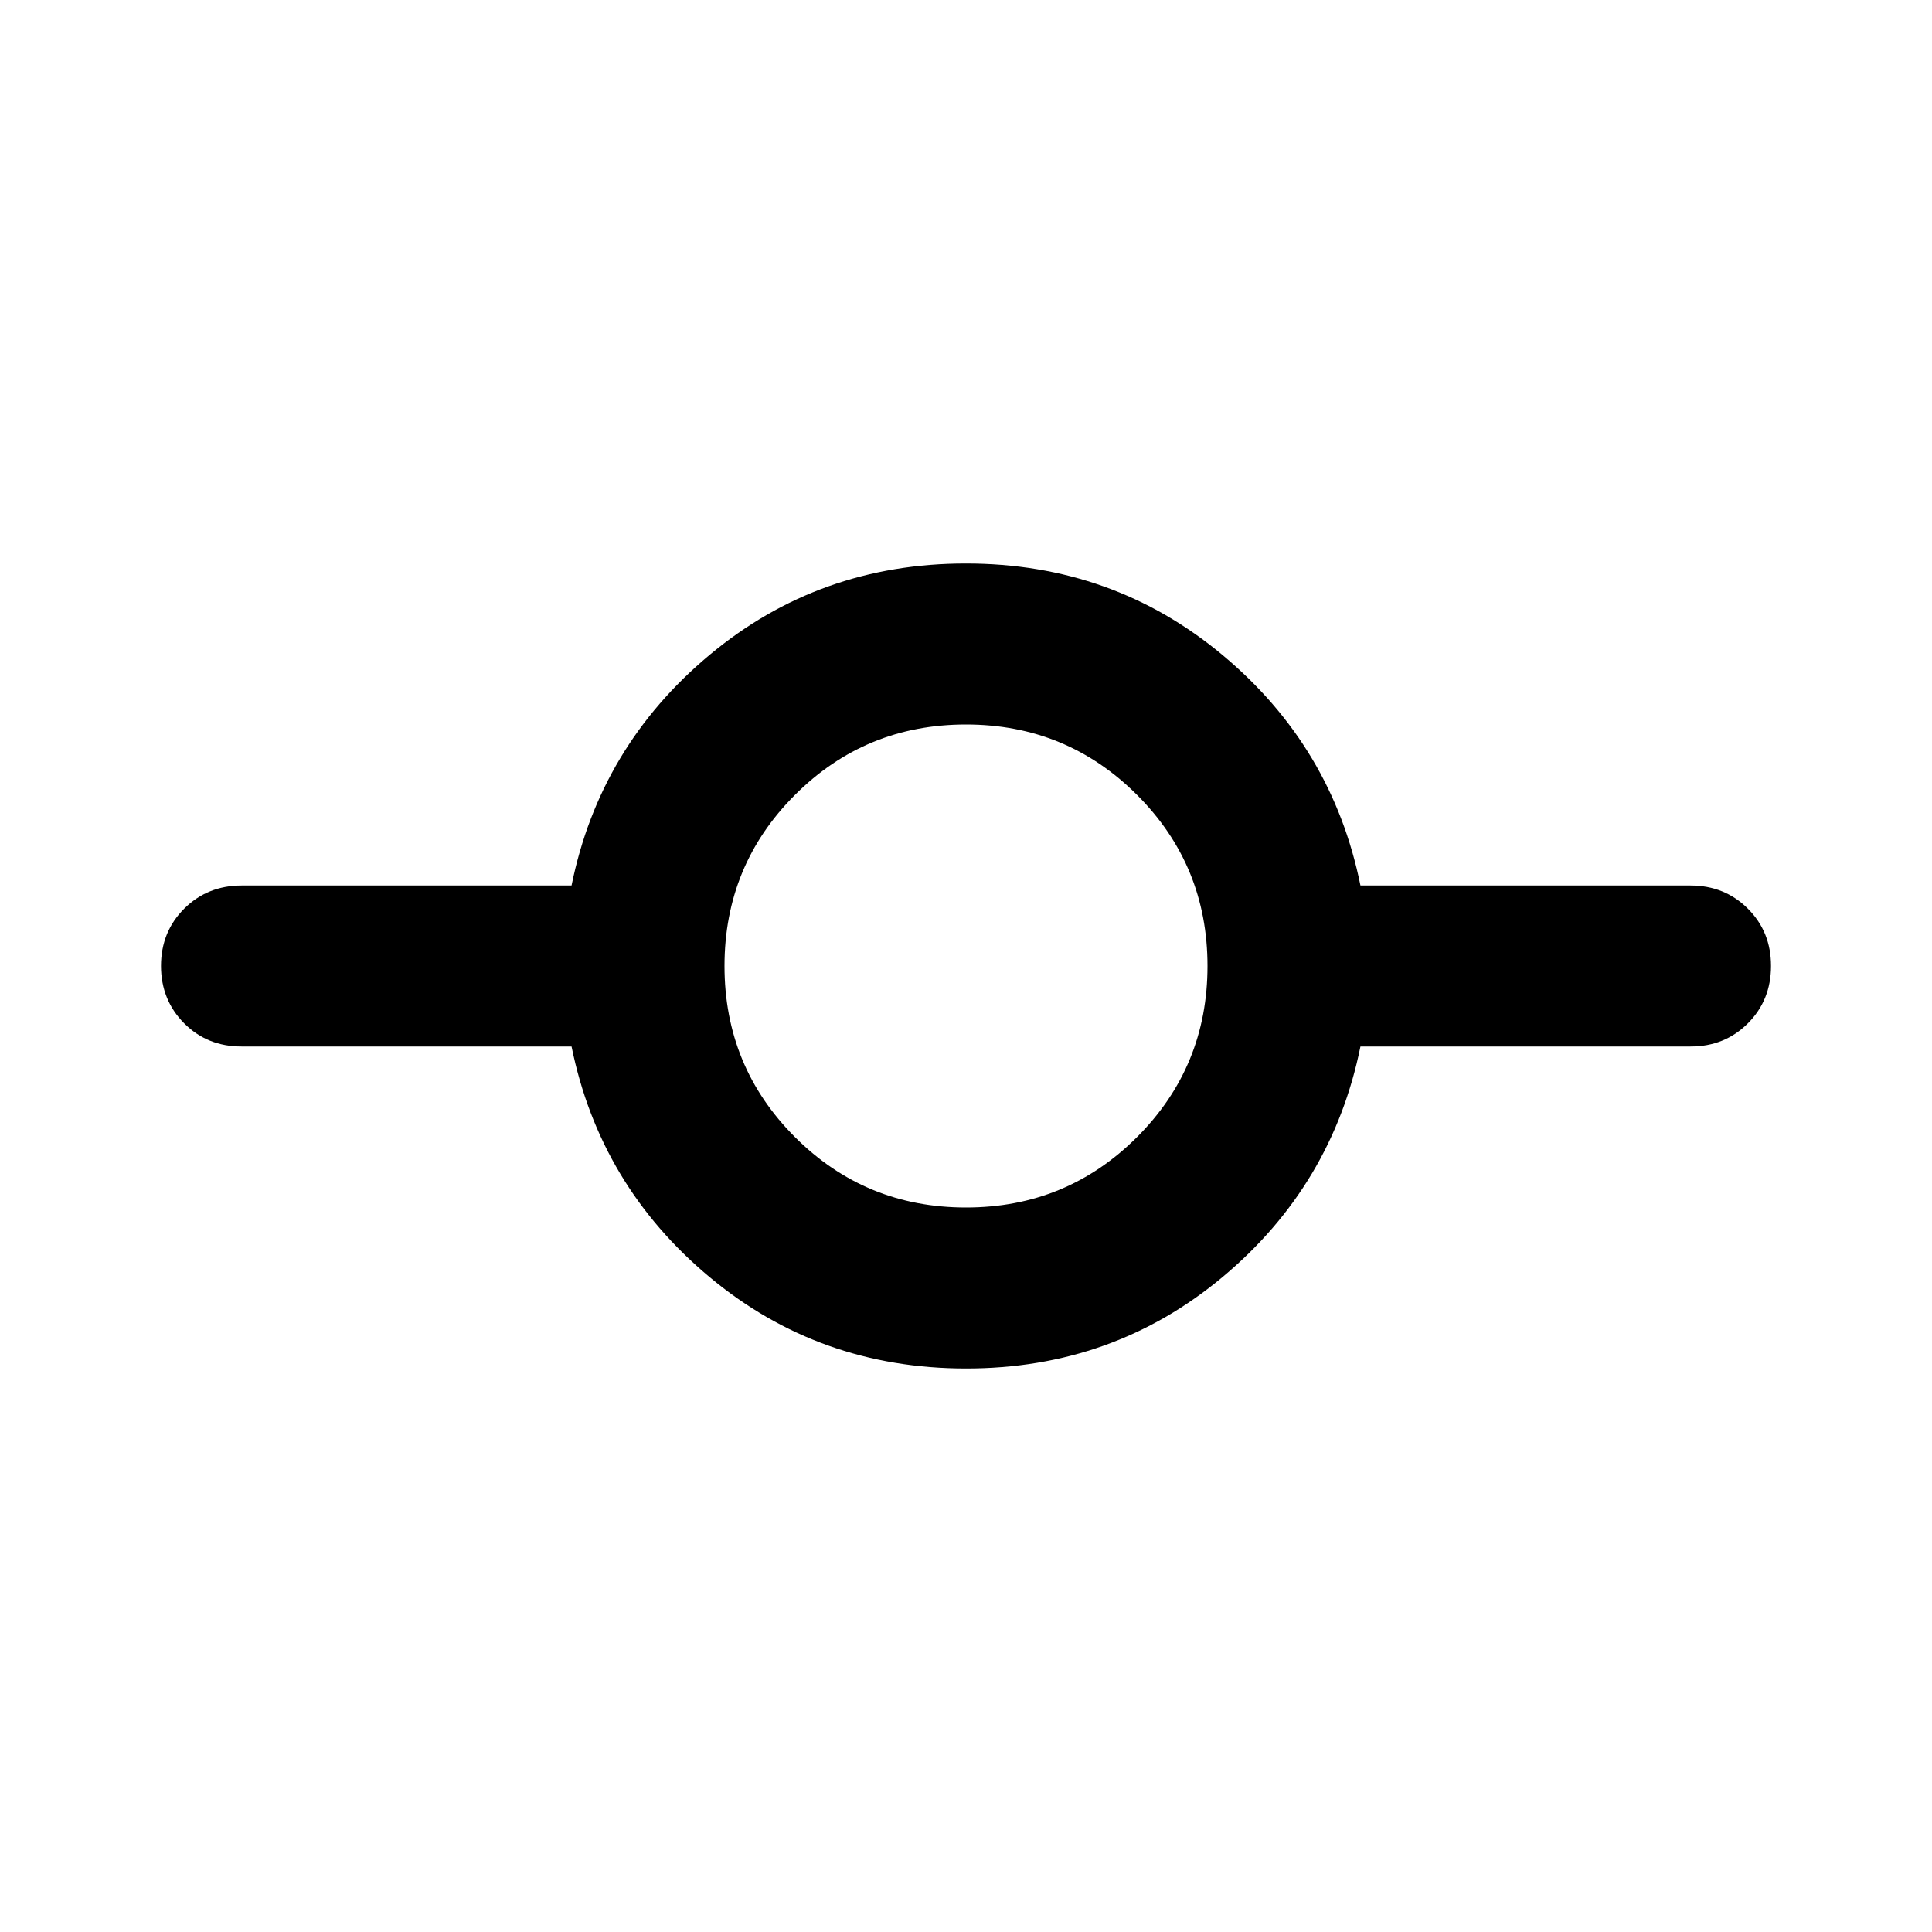 <svg xmlns="http://www.w3.org/2000/svg" width="1em" height="1em" viewBox="0 0 24 24"><path fill="currentColor" d="M12 17q-1.825 0-3.187-1.137T7.1 13H3q-.425 0-.712-.288T2 12q0-.425.288-.712T3 11h4.1q.35-1.725 1.713-2.863T12 7q1.825 0 3.188 1.138T16.9 11H21q.425 0 .713.288T22 12q0 .425-.288.713T21 13h-4.1q-.35 1.725-1.712 2.863T12 17m0-2q1.25 0 2.125-.875T15 12q0-1.25-.875-2.125T12 9q-1.25 0-2.125.875T9 12q0 1.25.875 2.125T12 15"/></svg>